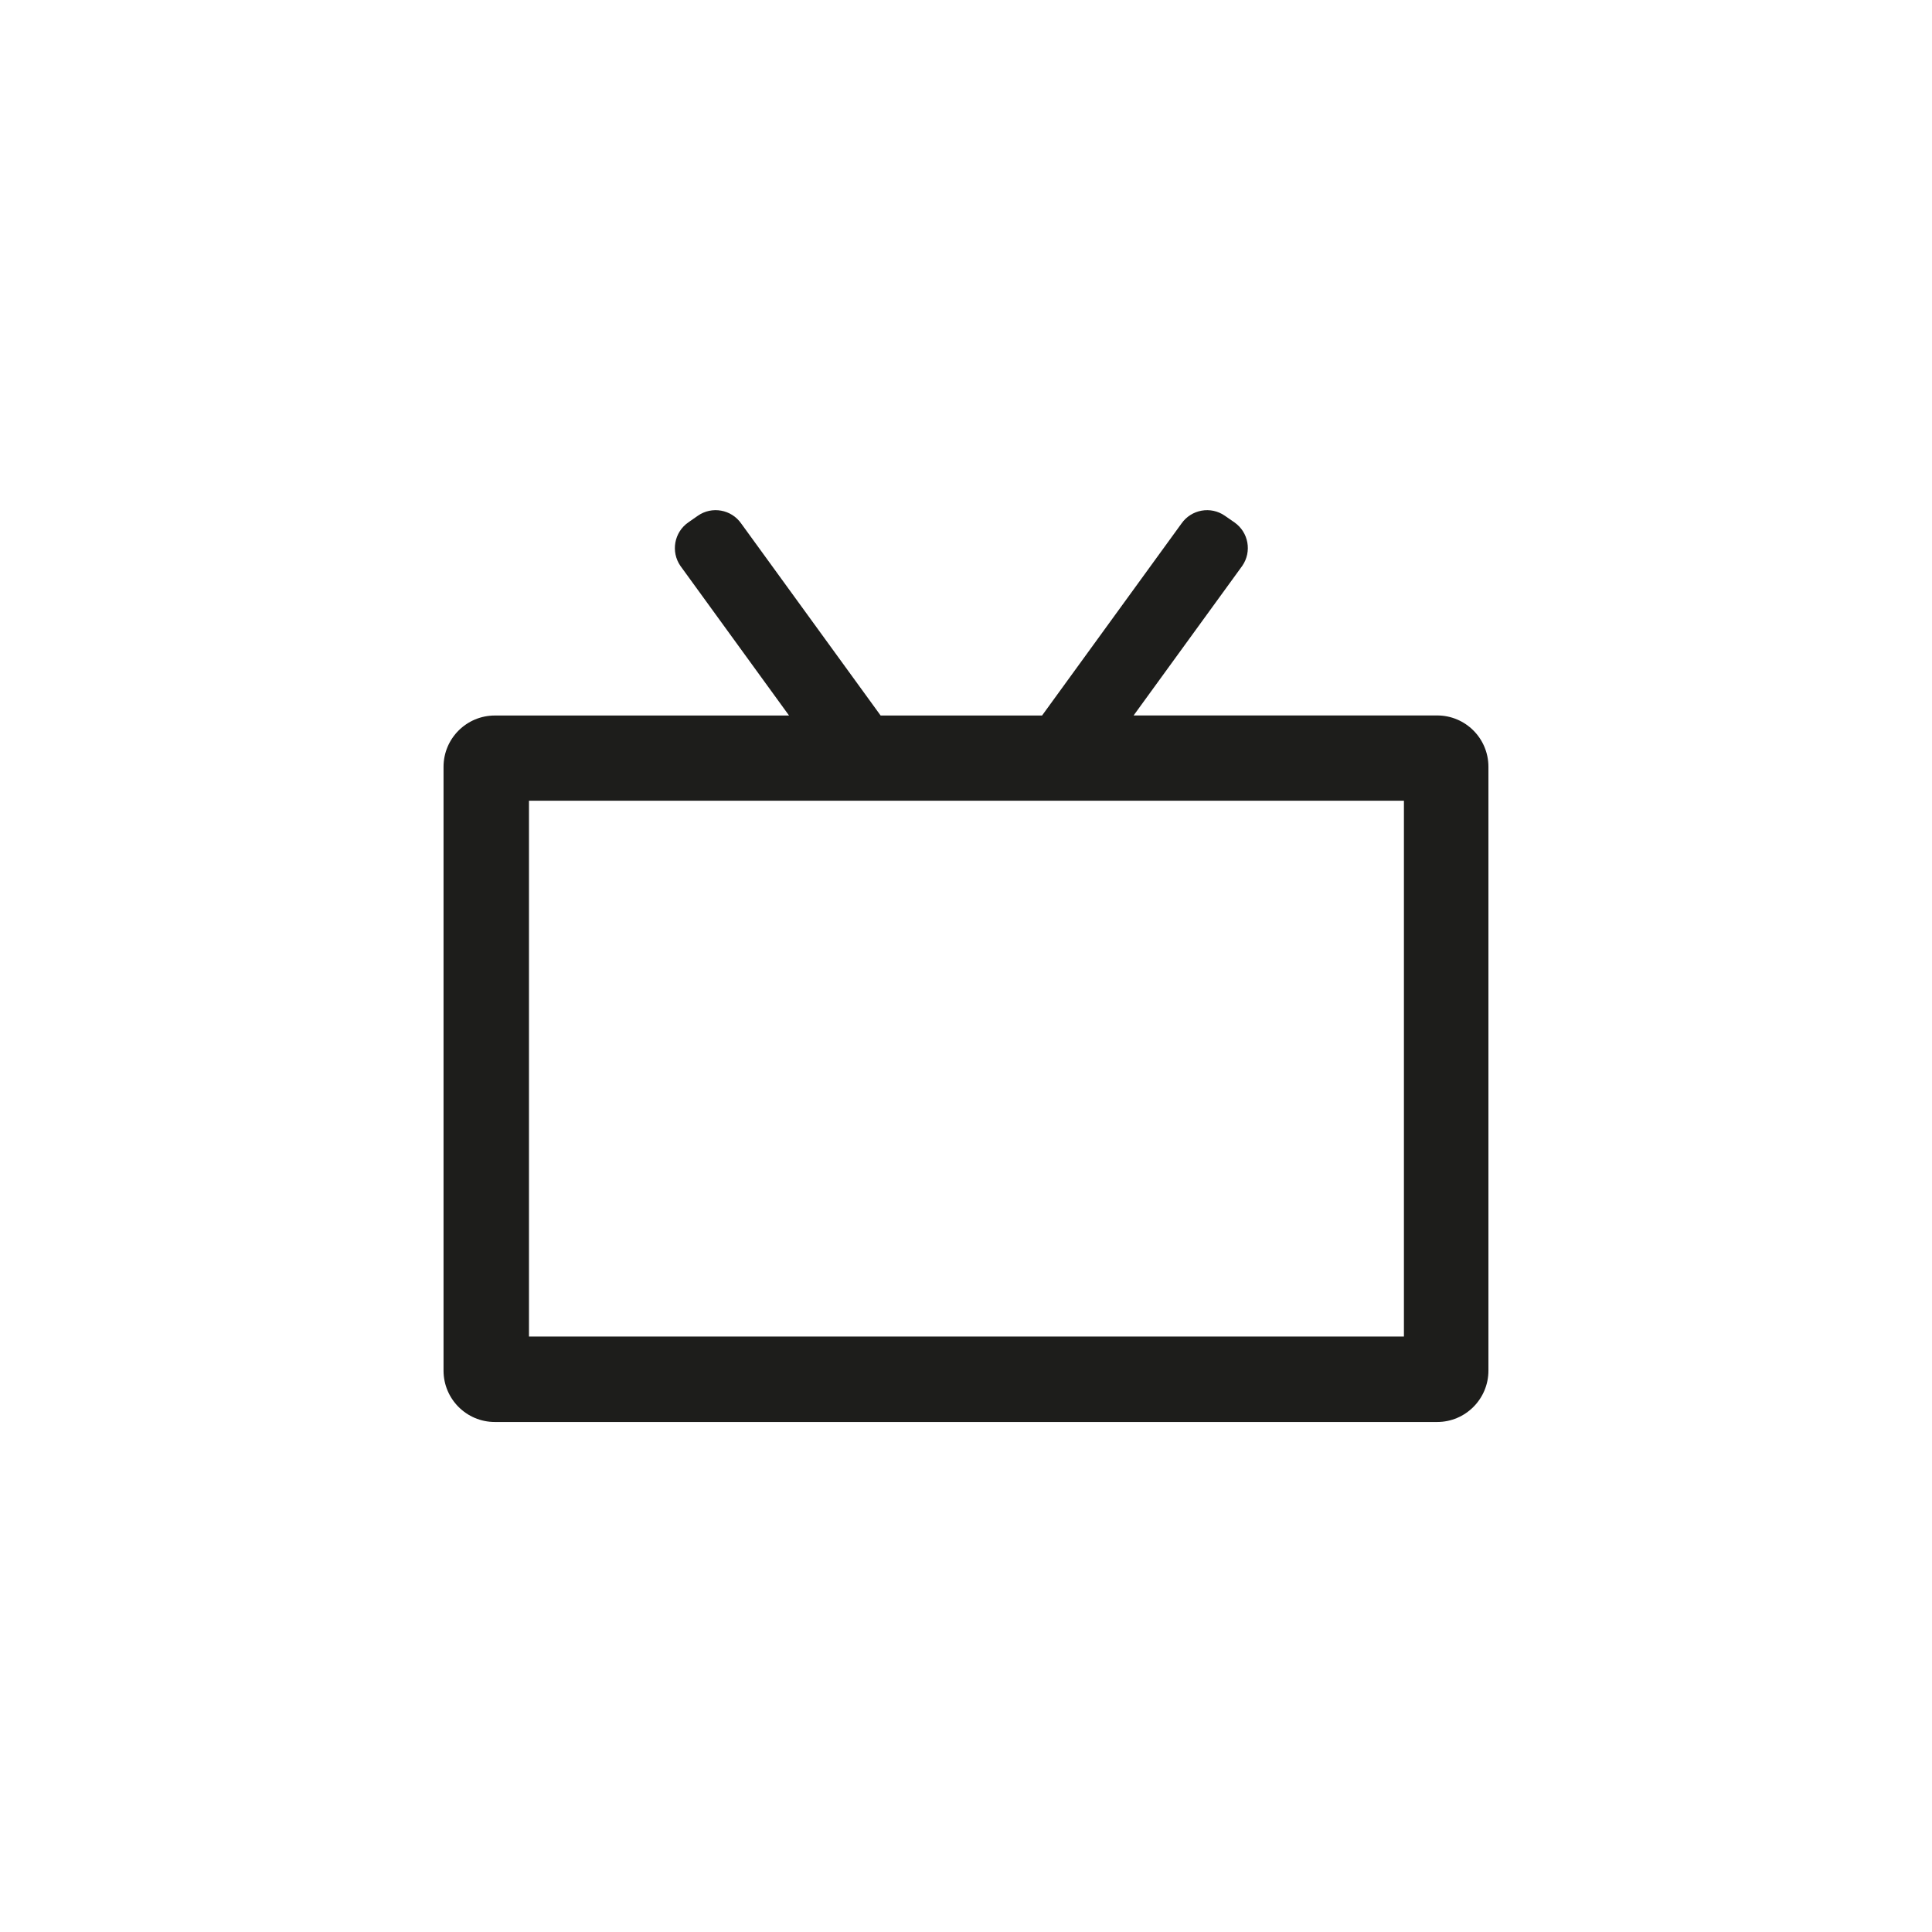 <svg xmlns="http://www.w3.org/2000/svg" width="54" height="54" viewBox="0 0 54 54"><path fill-rule="evenodd" clip-rule="evenodd" fill="#1D1D1B" d="M40.17 19.997h-8.485l3.036-4.18c.275-.396.178-.94-.218-1.216l-.267-.185c-.396-.276-.938-.177-1.214.218l-3.896 5.365h-4.512l-3.896-5.365c-.275-.396-.82-.494-1.214-.218l-.267.186c-.395.276-.493.82-.218 1.217l3.035 4.18H13.83c-.79 0-1.433.642-1.433 1.434v16.876c0 .793.642 1.436 1.433 1.436h26.34c.79 0 1.432-.644 1.432-1.436V21.432c0-.793-.642-1.435-1.432-1.435zm-.93 17.36H14.785V22.38H39.24v14.974z"/></svg>